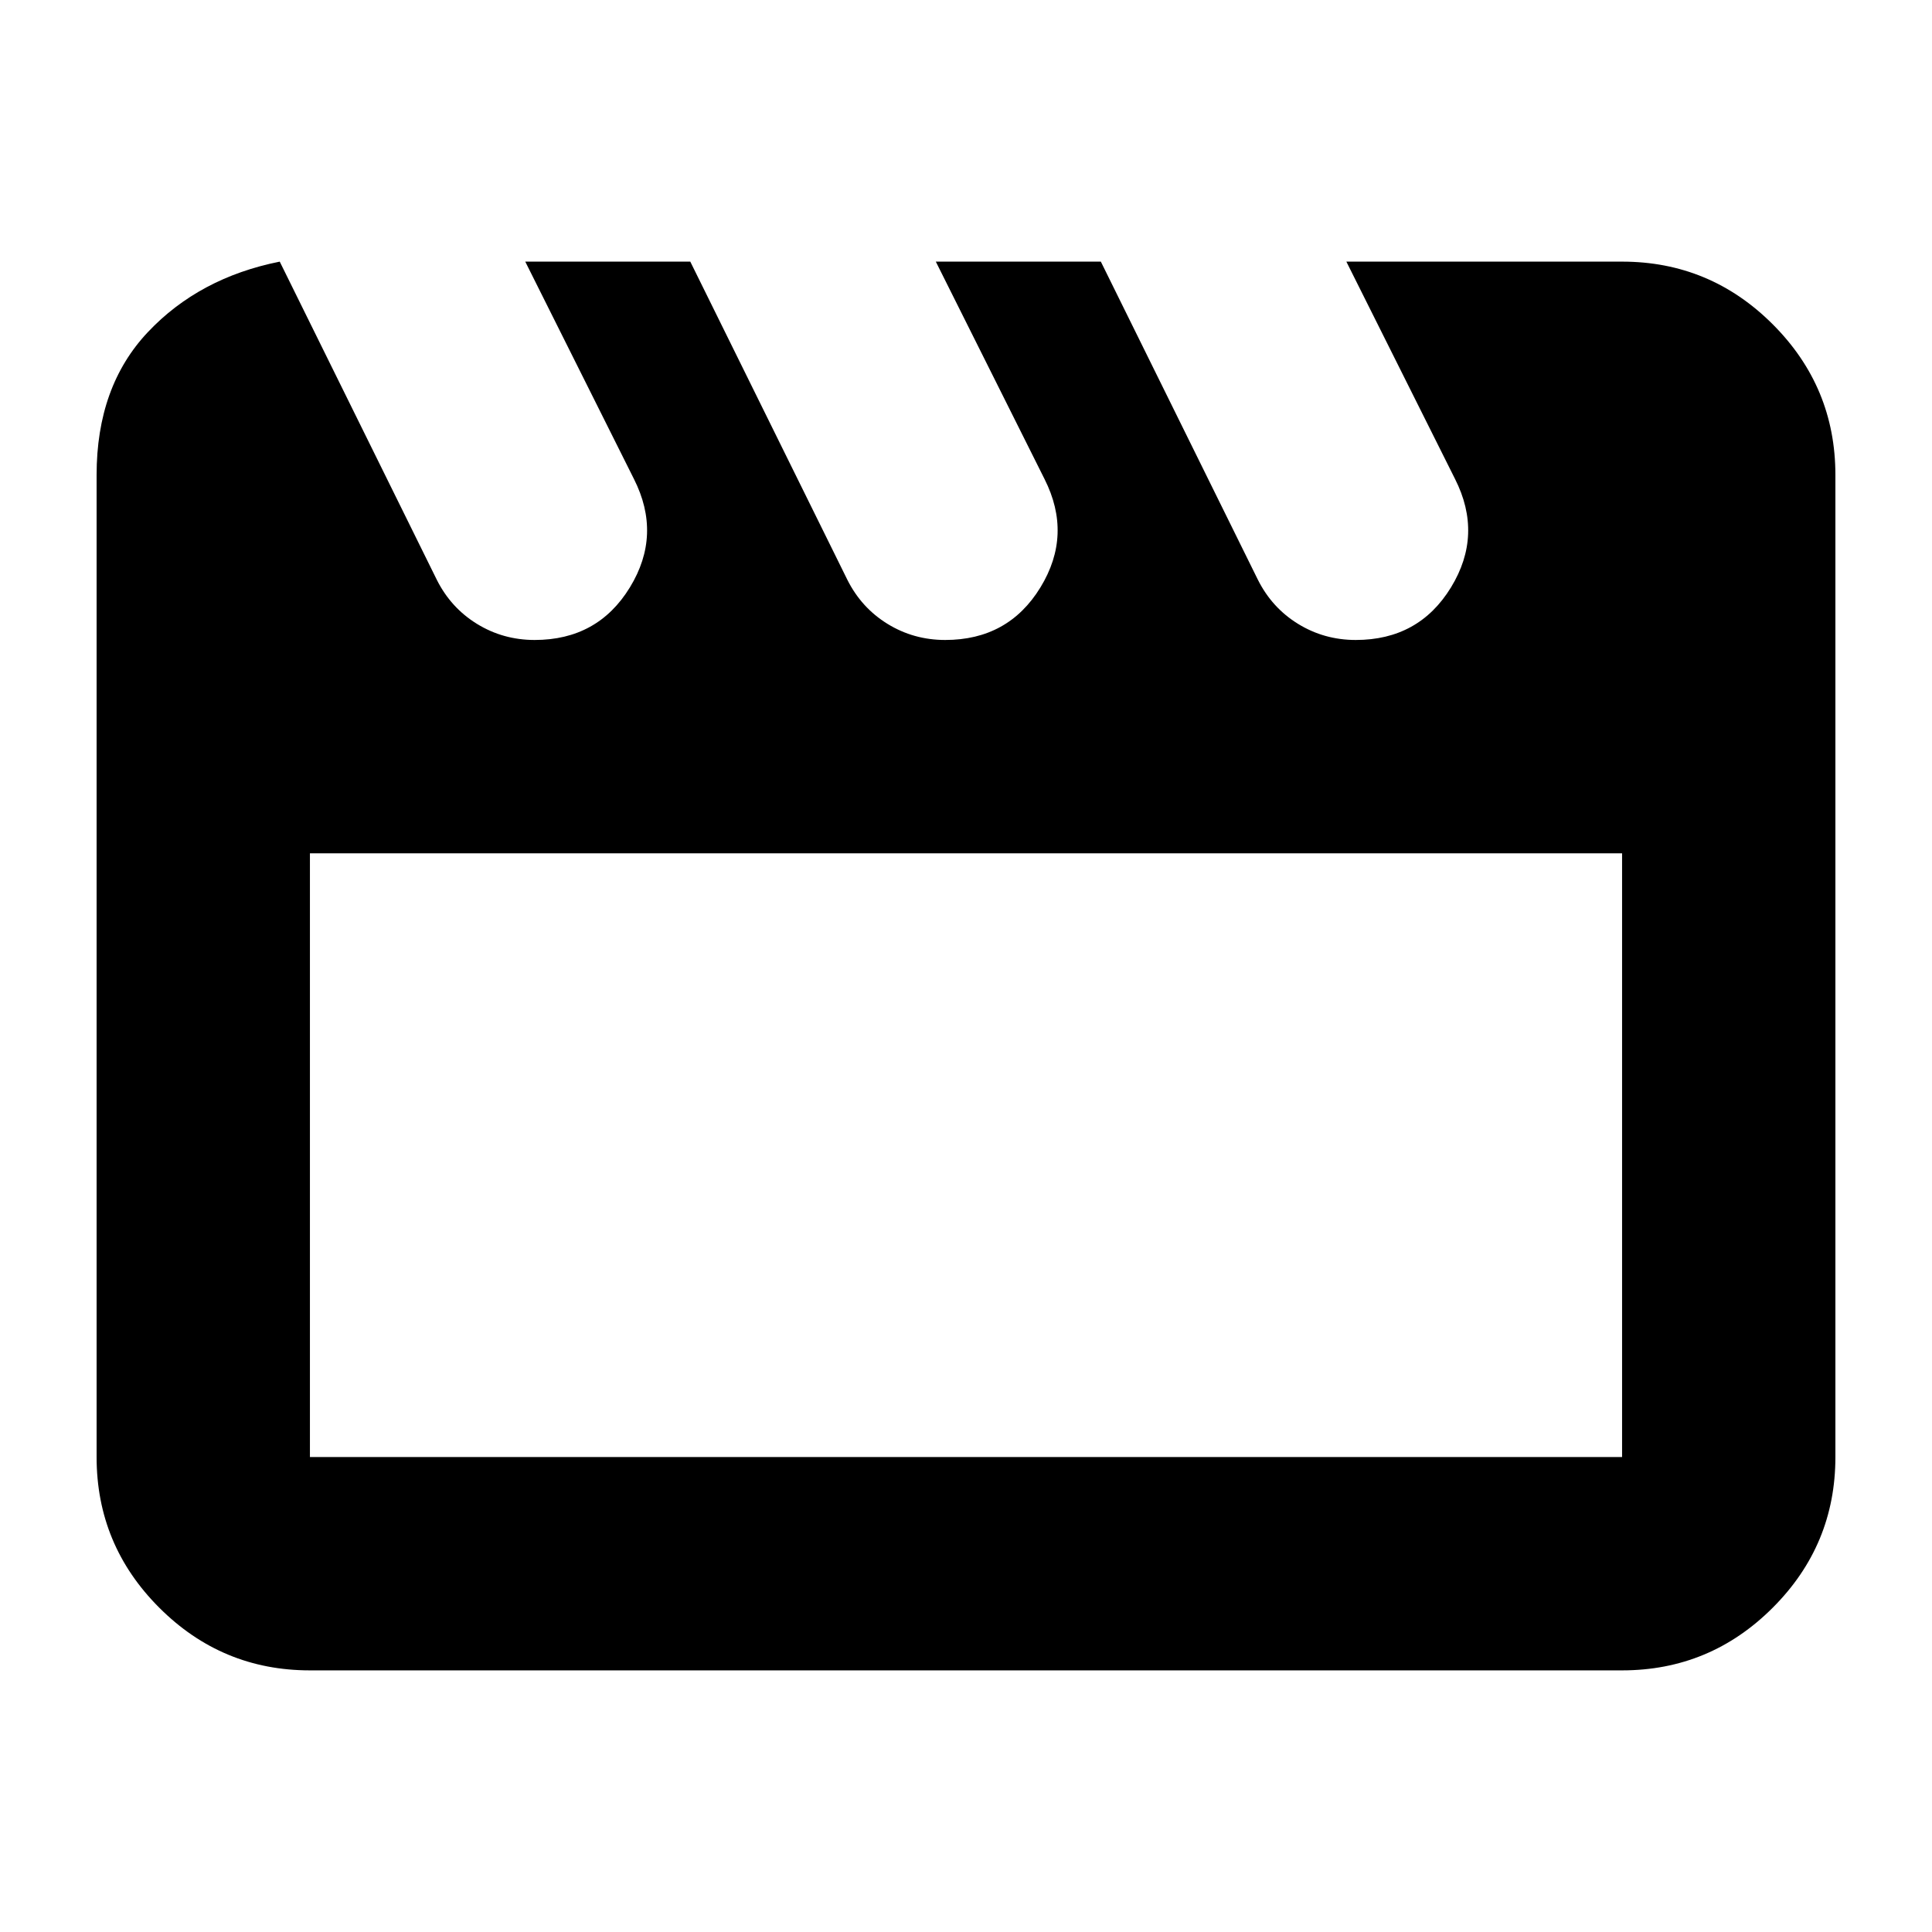<svg xmlns="http://www.w3.org/2000/svg" height="24" viewBox="0 -960 960 960" width="24"><path d="m139-830 78 158q7 14 20 22t28.67 8Q297-642 313-668.15q16-26.16 2-53.85l-54-108h82l78 158q7 14 20 22t28.67 8Q501-642 517-668.15q16-26.16 2-53.85l-54-108h82l78 158q7 14 20 22t28.67 8Q705-642 721-668.15q16-26.16 2-53.85l-54-108h137q43.72 0 74.86 31.14T912-724v488q0 43.73-31.14 74.86Q849.72-130 806-130H154q-43.72 0-74.86-31.14Q48-192.27 48-236v-488q0-44 25.5-71t65.5-35Zm15 294v300h652v-300H154Zm0 0v300-300Z"/></svg>